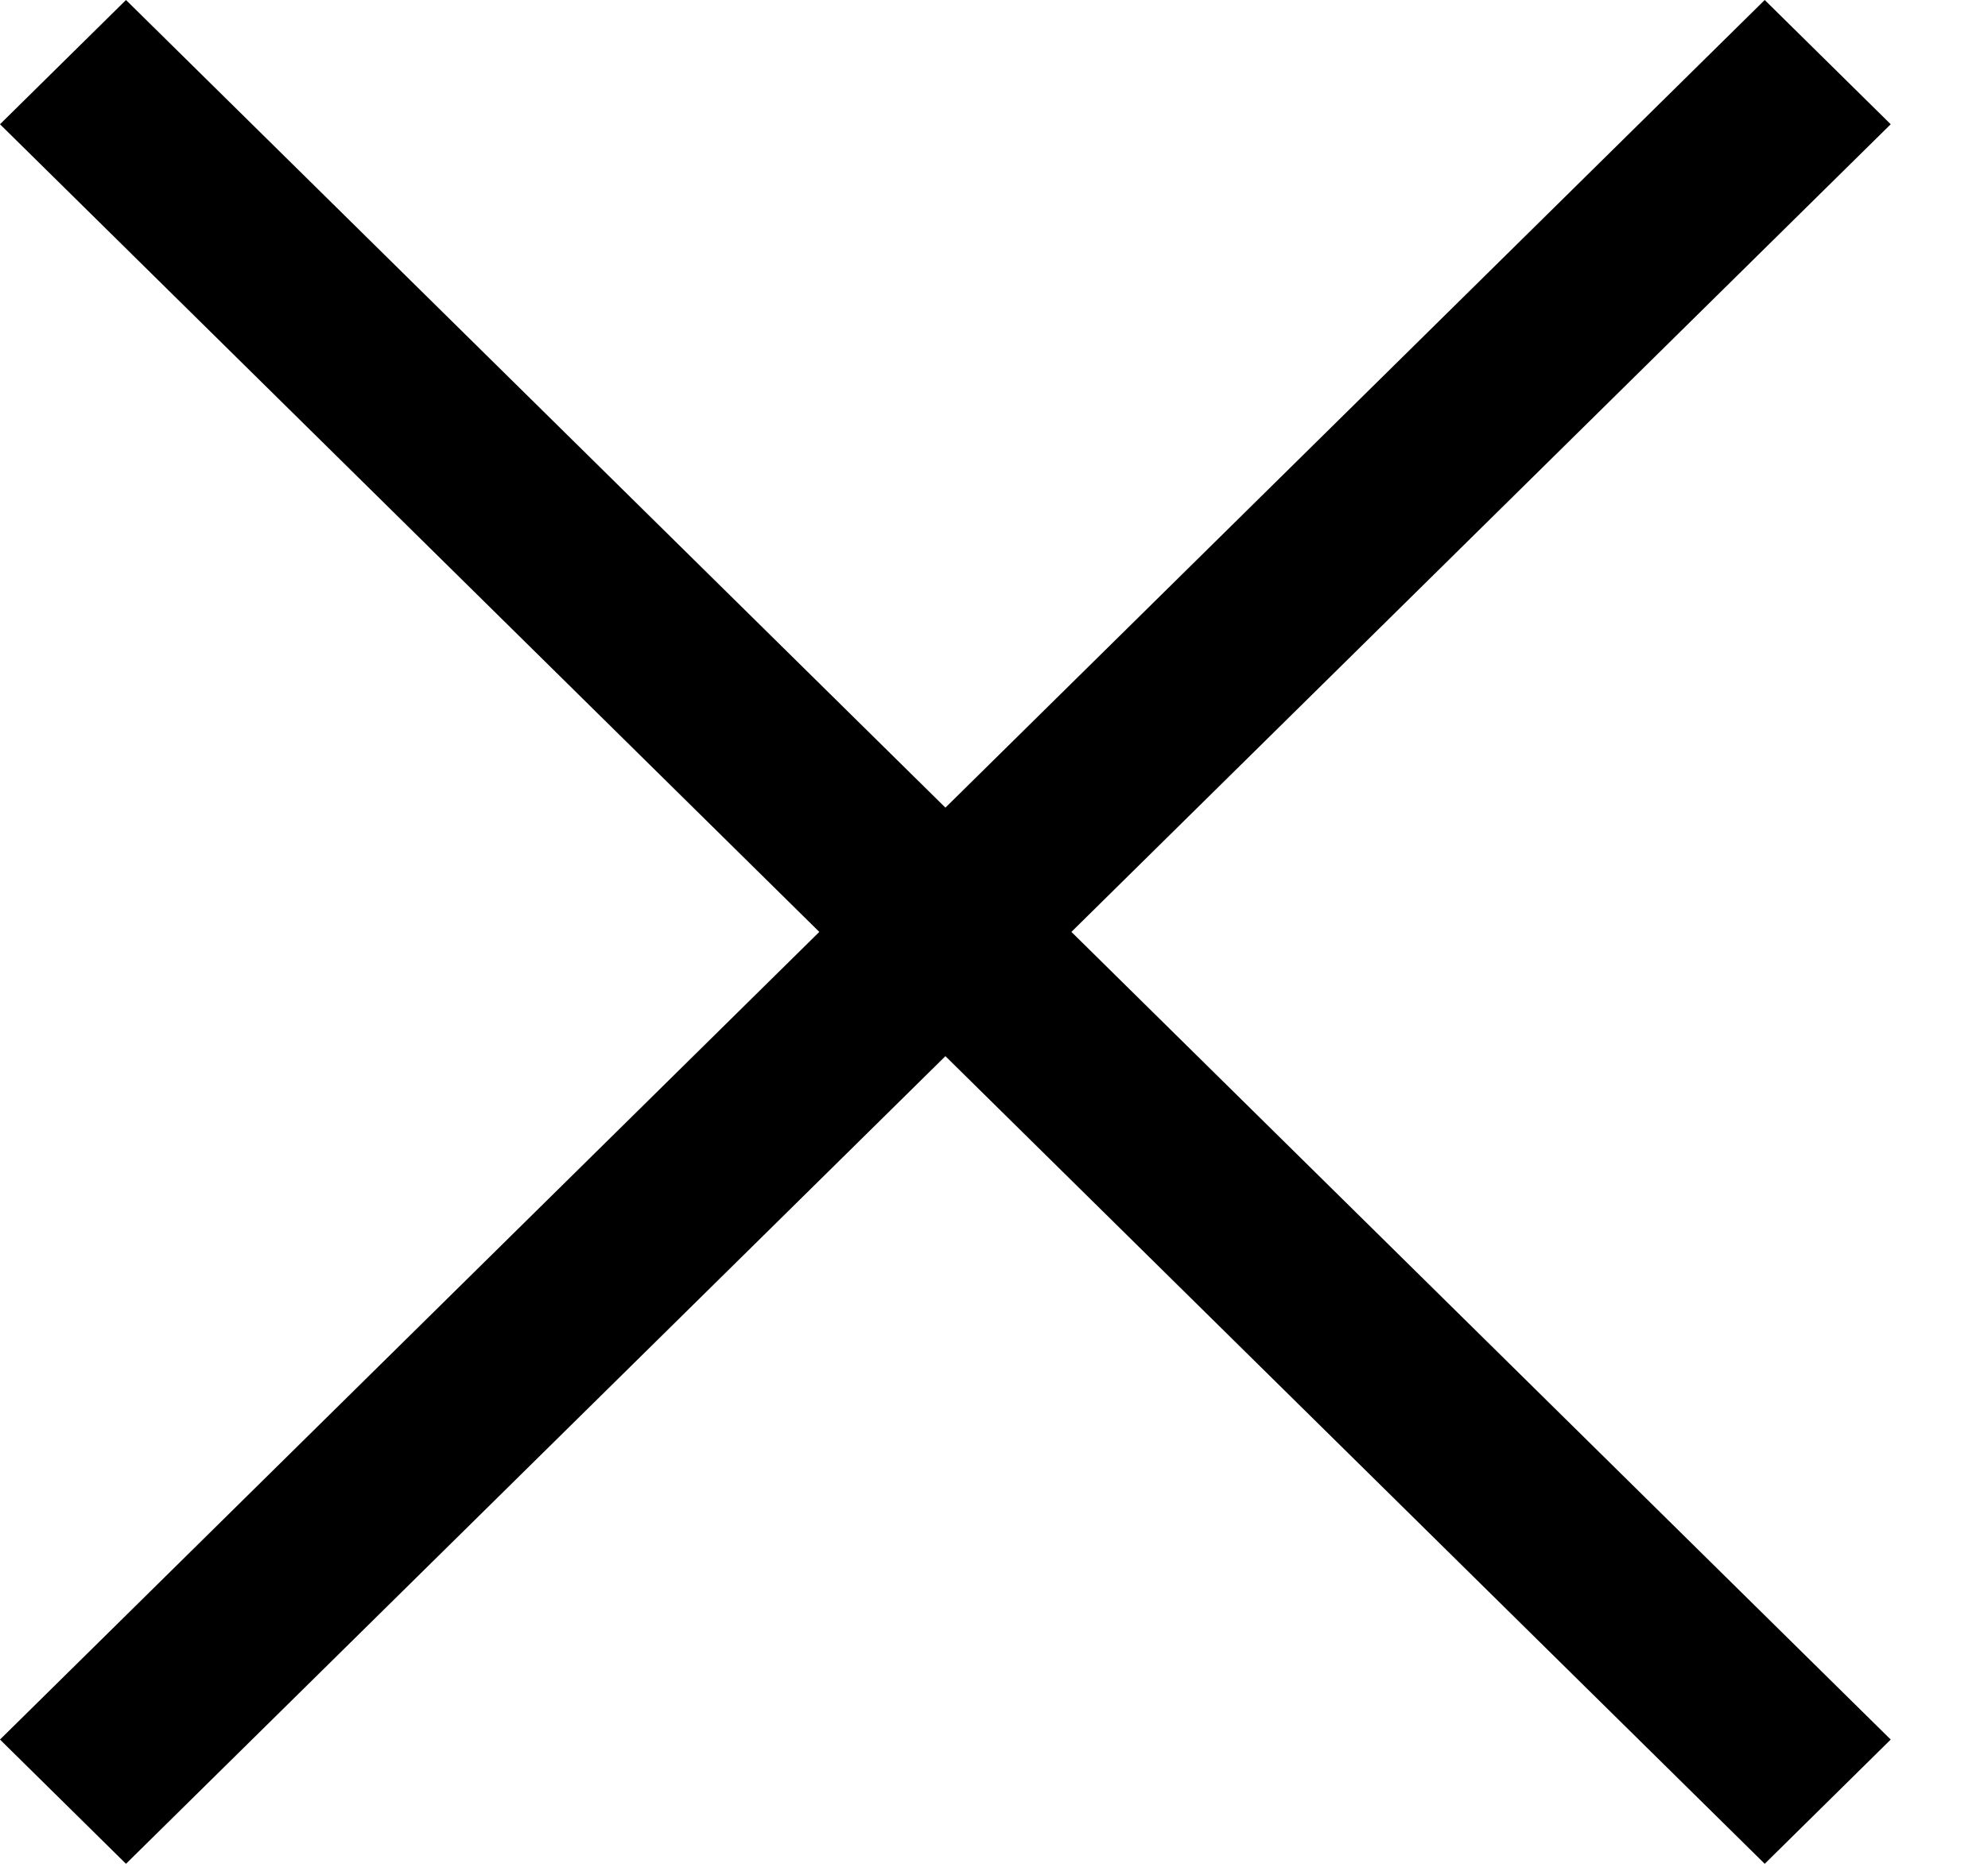 <?xml version="1.0" encoding="UTF-8"?>
<svg viewBox="0 0 16 15" version="1.1" xmlns="http://www.w3.org/2000/svg" xmlns:xlink="http://www.w3.org/1999/xlink">
    <!-- Generator: Sketch 52.3 (67297) - http://www.bohemiancoding.com/sketch -->
    <title>关闭</title>
    <desc>Created with Sketch.</desc>
    <g id="Symbols" stroke="none" stroke-width="1" fill="none" fill-rule="evenodd">
        <g id="top-bar-member" transform="translate(-704, -16)" fill="#000000">
            <g id="关闭/默认" transform="translate(701, 13)">
                <path d="M10.609,9.5 L17.203,3 L18.217,4 L11.623,10.5 L18.217,17 L17.203,18 L10.609,11.5 L4.014,18 L3,17 L9.594,10.5 L3,4 L4.014,3 L10.609,9.5 Z" id="Combined-Shape"></path>
            </g>
        </g>
    </g>
</svg>